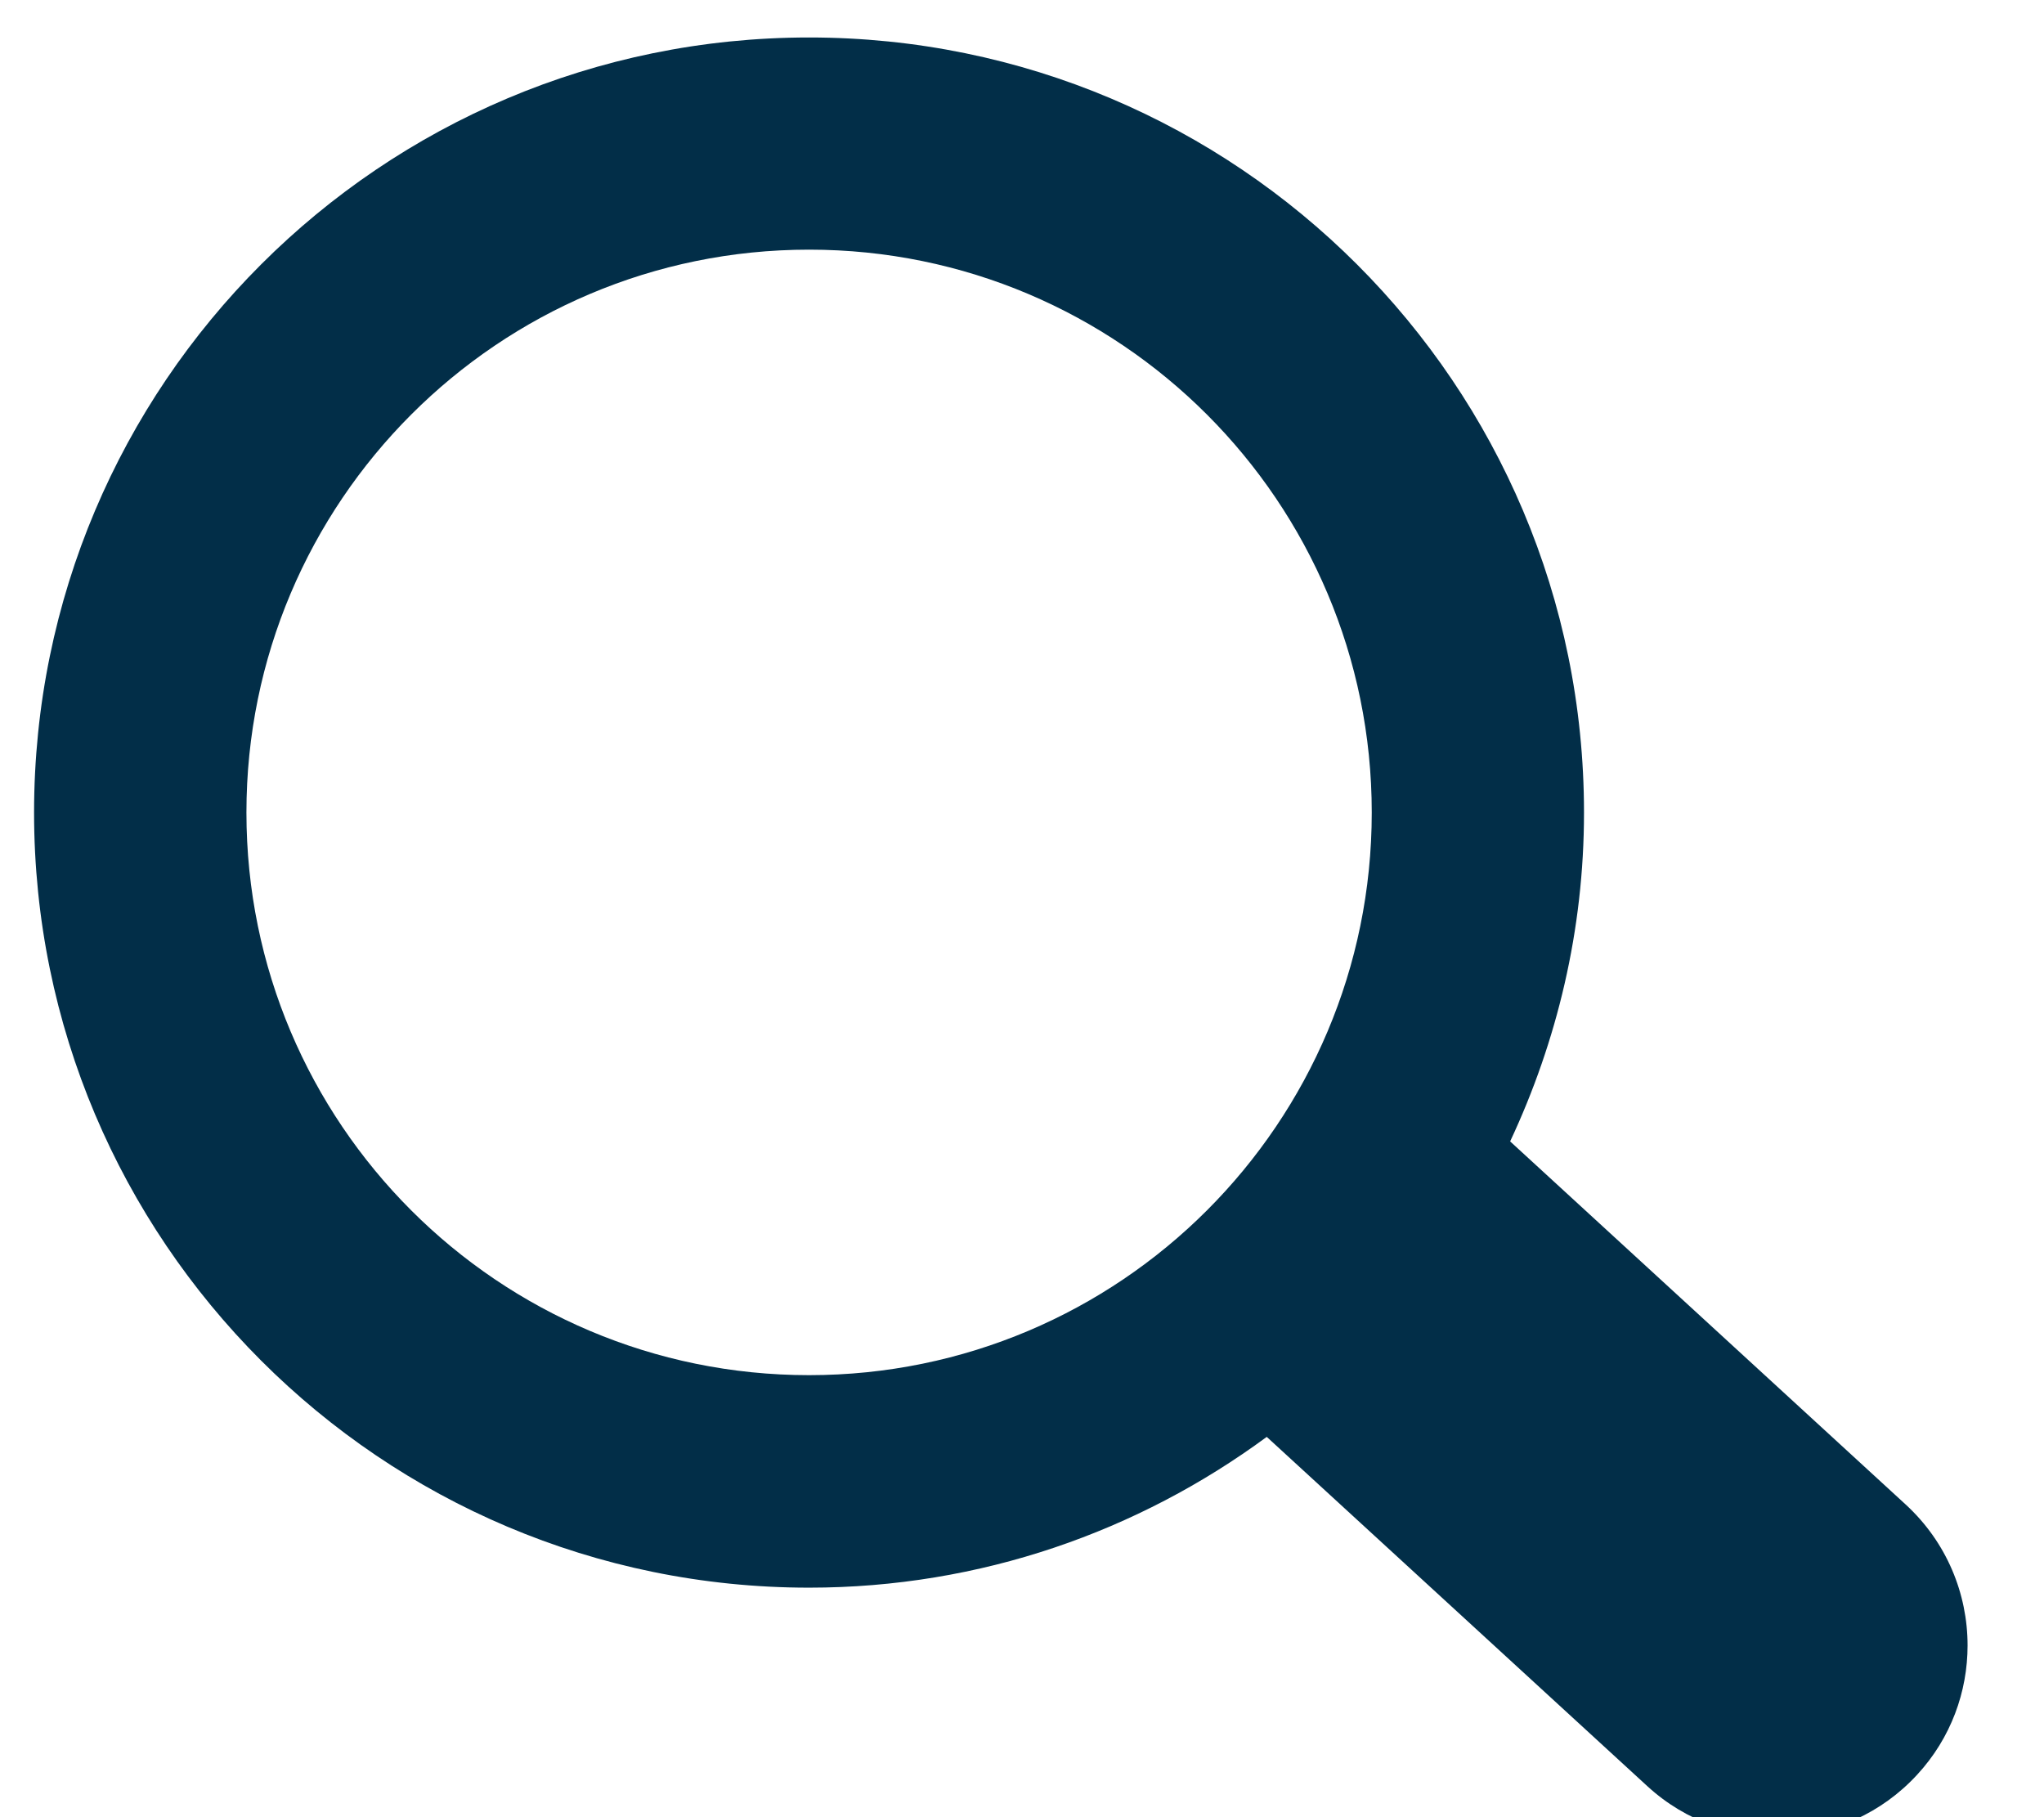 <?xml version="1.0" encoding="utf-8" ?>
<svg xmlns="http://www.w3.org/2000/svg" xmlns:xlink="http://www.w3.org/1999/xlink" width="18" height="16">
	<defs>
		<clipPath id="clip_0">
			<rect x="-1088.7" y="-46.2" width="1366.2" height="3900.6" clip-rule="evenodd"/>
		</clipPath>
	</defs>
	<g clip-path="url(#clip_0)">
		<path fill="rgb(2,46,72)" stroke="none" transform="matrix(0.99 0 0 0.99 0.3 0.33)" d="M13.13 9.818L16.649 13.048C17.013 13.383 17.199 13.84 17.199 14.301C17.199 14.711 17.052 15.124 16.751 15.45C16.116 16.141 15.042 16.187 14.351 15.553L10.965 12.446C9.824 13.286 8.419 13.787 6.894 13.787C3.087 13.787 0 10.699 0 6.893C0 3.085 3.087 0 6.894 0C10.701 0 13.787 3.085 13.787 6.893C13.787 7.94 13.547 8.928 13.13 9.818ZM1.889 6.893C1.889 9.657 4.13 11.897 6.894 11.897C9.658 11.897 11.899 9.657 11.899 6.893C11.899 4.129 9.658 1.887 6.894 1.887C4.13 1.887 1.889 4.129 1.889 6.893Z" fill-rule="evenodd"/>
	</g>
</svg>
